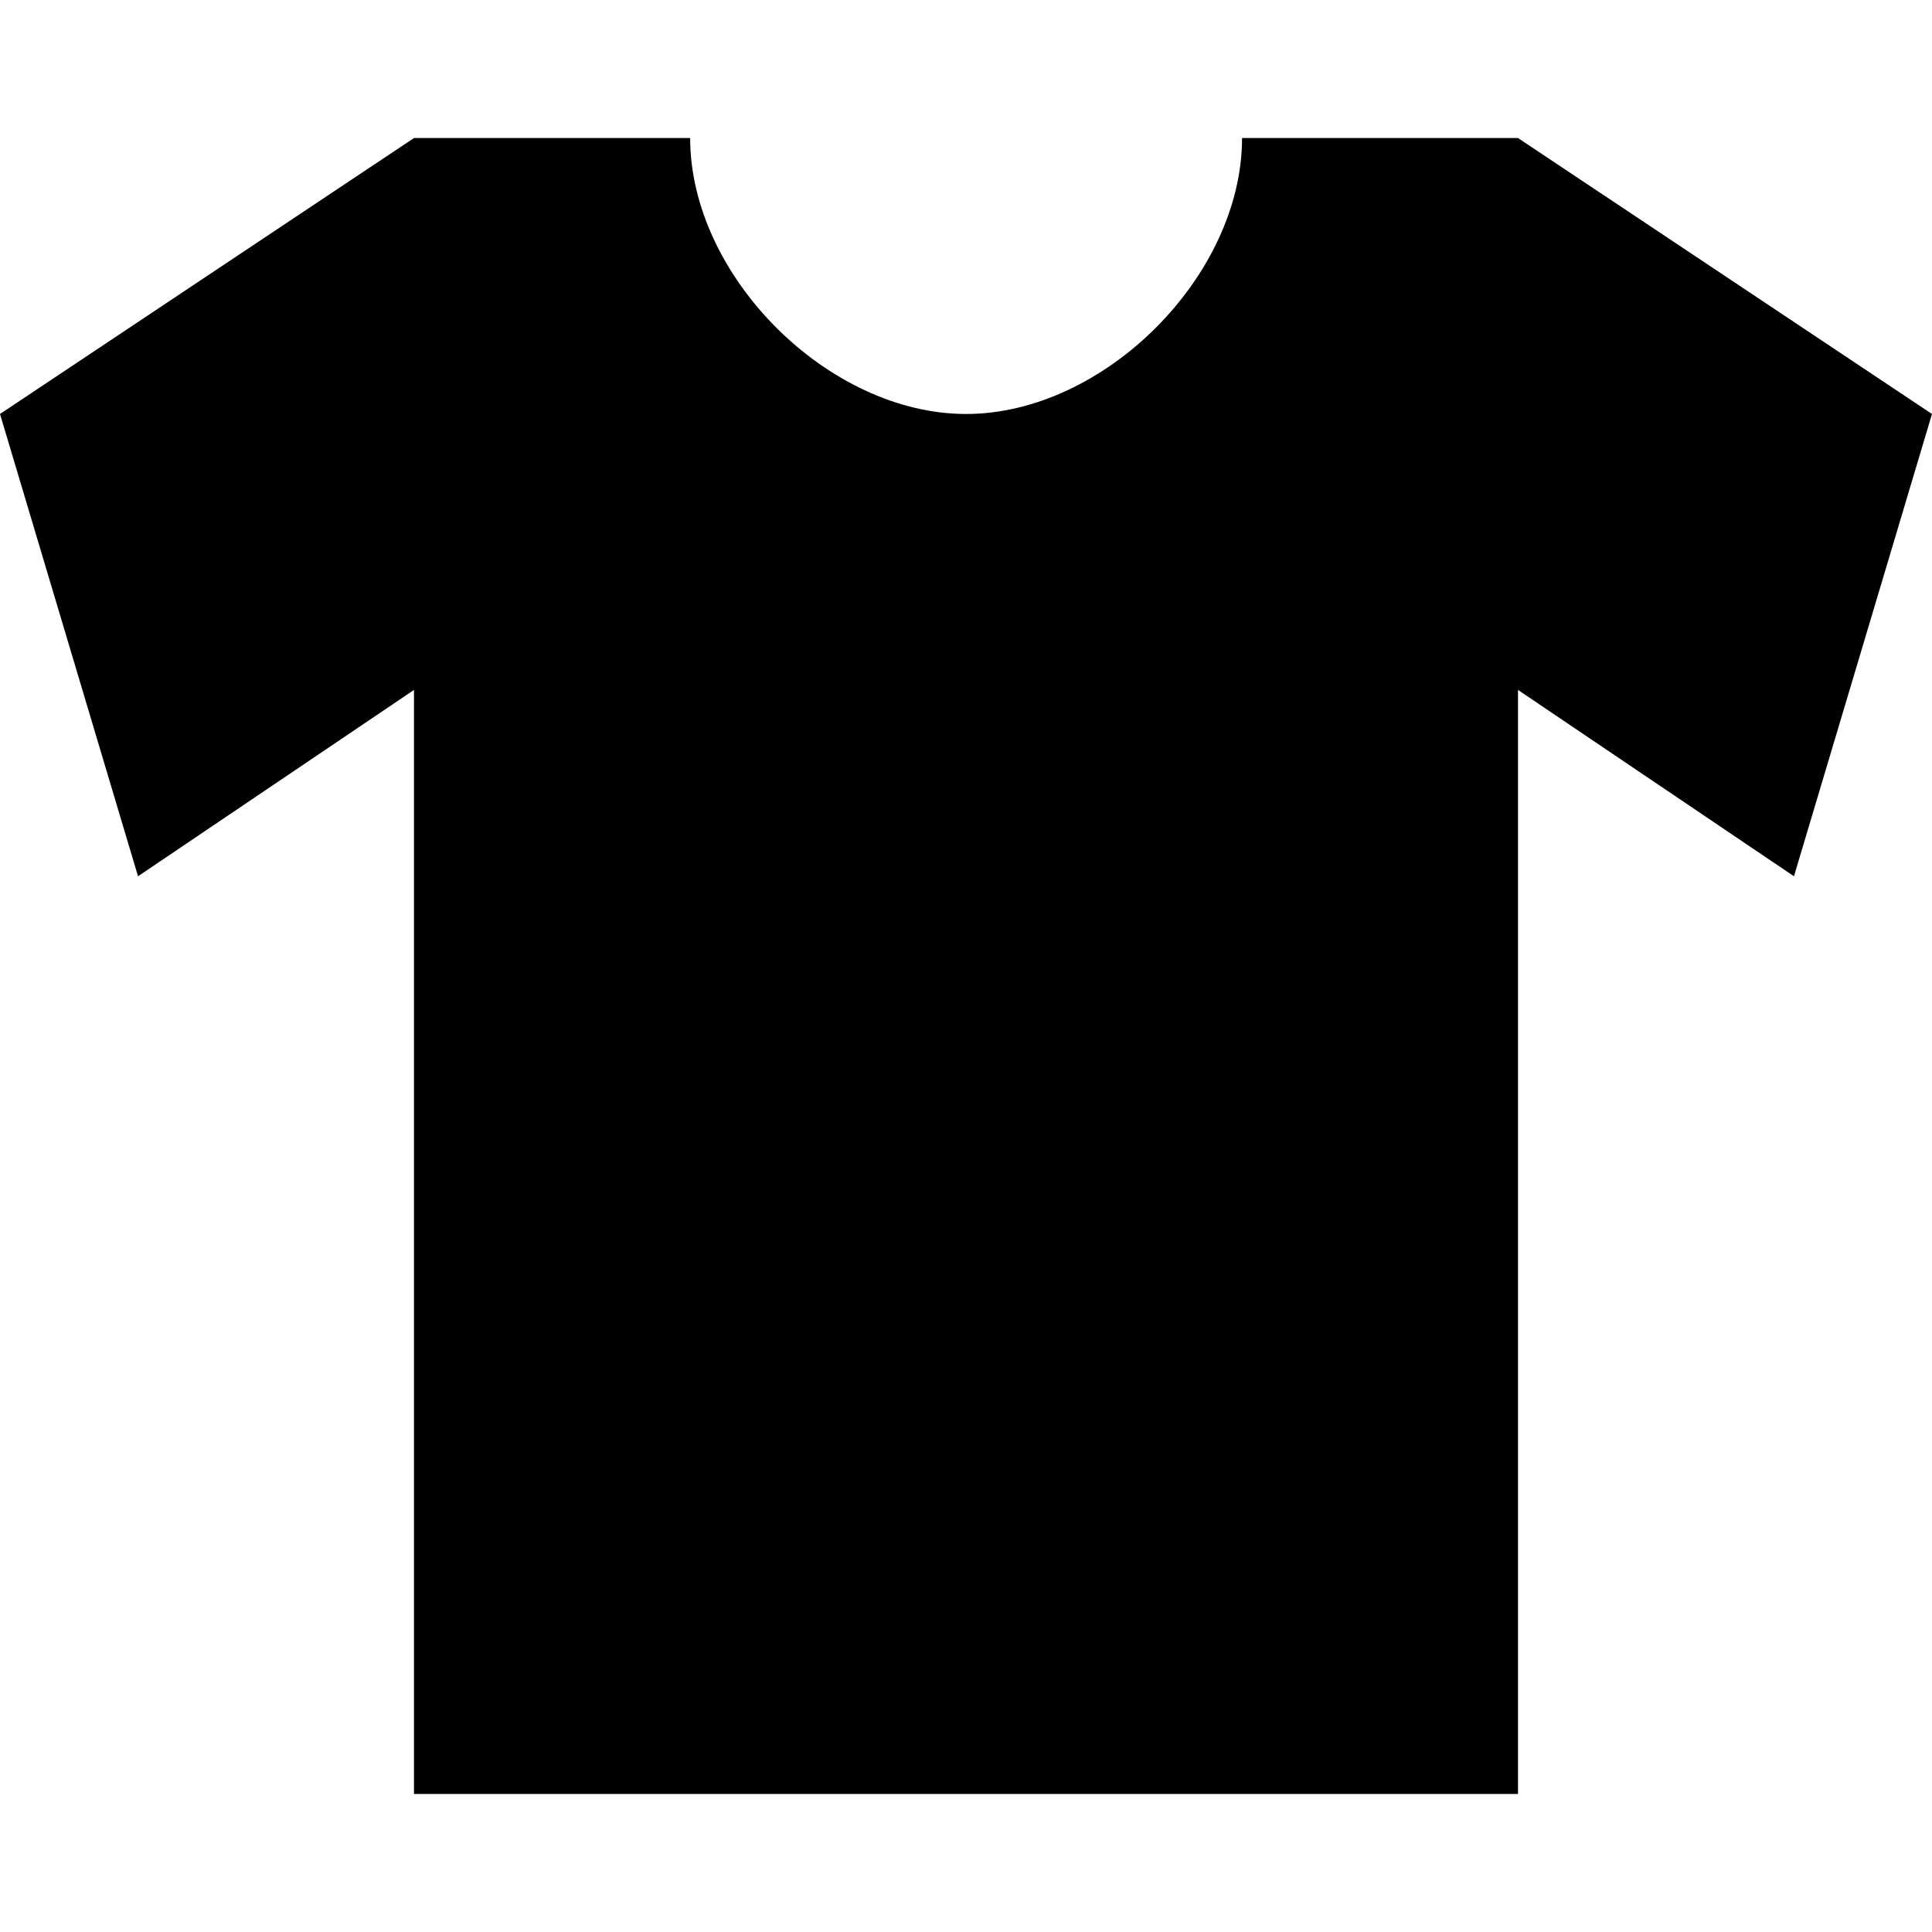 <?xml version="1.0" encoding="UTF-8"?>
<!-- Created with Inkscape (http://www.inkscape.org/) -->
<svg width="1" height="1" version="1.1" viewBox="0 0 18 18" xmlns="http://www.w3.org/2000/svg" xmlns:cc="http://creativecommons.org/ns#" xmlns:dc="http://purl.org/dc/elements/1.1/" xmlns:rdf="http://www.w3.org/1999/02/22-rdf-syntax-ns#">
 <rect id="canvas" width="14" height="14" fill="none" visibility="hidden"/>
 <path id="clothes" d="m3.857 1.286-3.857 2.571 1.286 4.307 2.571-1.736v10.286h10.286v-10.286l2.571 1.736 1.286-4.307-3.857-2.571h-2.571c0 1.286-1.286 2.571-2.571 2.571-1.286 0-2.571-1.286-2.571-2.571z"/>
</svg>
